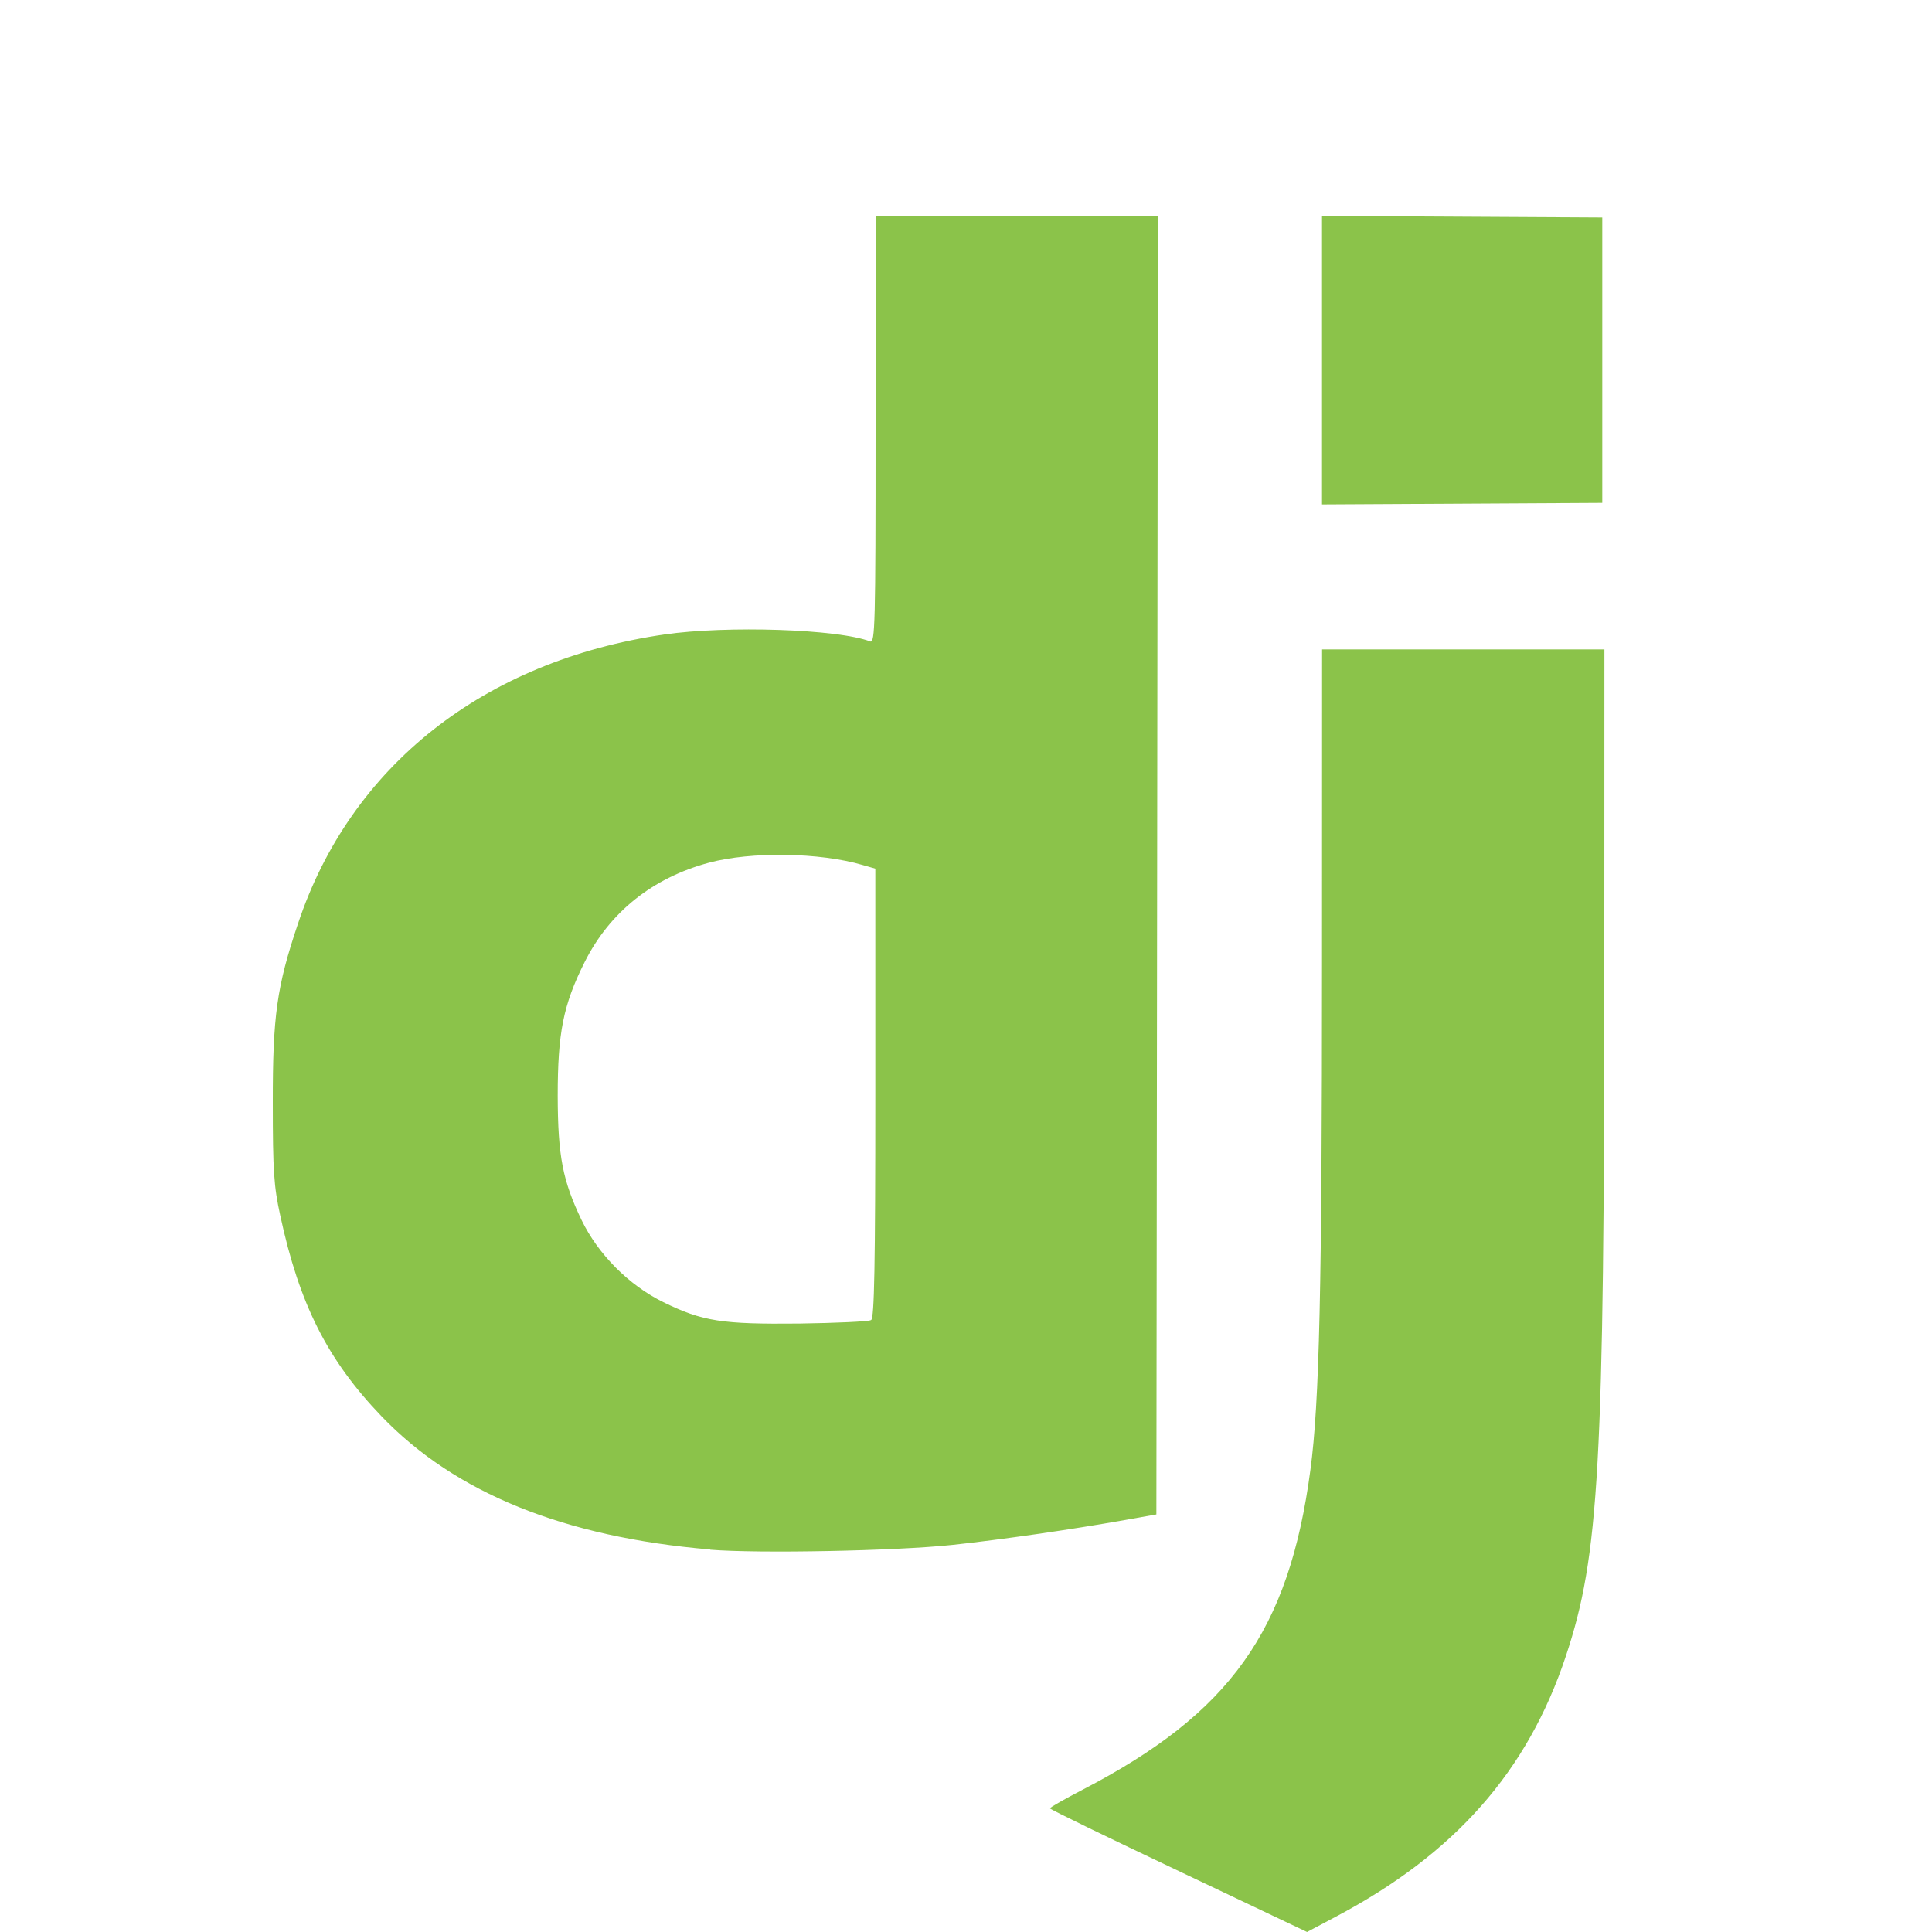 <?xml version="1.0" encoding="UTF-8" standalone="no"?>
<!-- Created with Inkscape (http://www.inkscape.org/) -->

<svg
   xmlns:dc="http://purl.org/dc/elements/1.1/"
   xmlns:cc="http://creativecommons.org/ns#"
   xmlns:rdf="http://www.w3.org/1999/02/22-rdf-syntax-ns#"
   xmlns:svg="http://www.w3.org/2000/svg"
   xmlns="http://www.w3.org/2000/svg"
   xmlns:sodipodi="http://sodipodi.sourceforge.net/DTD/sodipodi-0.dtd"
   xmlns:inkscape="http://www.inkscape.org/namespaces/inkscape"
   width="7.5mm"
   height="7.5mm"
   viewBox="0 0 7.5 7.5"
   version="1.1"
   id="svg4802"
   inkscape:version="0.92.2 (5c3e80d, 2017-08-06)"
   sodipodi:docname="djangoIcon.svg">
  <defs
     id="defs4796" />
  <sodipodi:namedview
     id="base"
     pagecolor="#ffffff"
     bordercolor="#666666"
     borderopacity="1.0"
     inkscape:pageopacity="0.0"
     inkscape:pageshadow="2"
     inkscape:zoom="1"
     inkscape:cx="-110"
     inkscape:cy="148.58661"
     inkscape:document-units="mm"
     inkscape:current-layer="layer1"
     showgrid="false"
     inkscape:window-width="1366"
     inkscape:window-height="704"
     inkscape:window-x="0"
     inkscape:window-y="27"
     inkscape:window-maximized="1" />
  <g
     inkscape:label="Layer 1"
     inkscape:groupmode="layer"
     id="layer1"
     transform="translate(0,-289.5)">
    <path
       style="fill:#8bc34a;fill-opacity:1;stroke-width:0.013"
       d="m 4.575,296.763 c -0.274,-0.13 -0.499,-0.239 -0.499,-0.243 -10e-5,-0.004 0.057,-0.036 0.126,-0.072 0.575,-0.298 0.802,-0.618 0.885,-1.242 0.035,-0.261 0.045,-0.708 0.045,-1.969 l 2.911e-4,-1.216 h 0.548 0.548 l -3.44e-4,1.236 c -5.556e-4,1.939 -0.02,2.282 -0.149,2.671 -0.149,0.449 -0.432,0.769 -0.894,1.013 L 5.074,297 Z m -1.819,-1.248 c -0.566,-0.048 -0.989,-0.219 -1.275,-0.517 -0.21,-0.219 -0.319,-0.435 -0.393,-0.779 -0.025,-0.114 -0.029,-0.173 -0.029,-0.438 -2.9e-4,-0.337 0.015,-0.45 0.098,-0.696 0.204,-0.612 0.722,-1.02 1.422,-1.122 0.243,-0.035 0.675,-0.021 0.799,0.027 0.019,0.007 0.021,-0.061 0.021,-0.821 v -0.83 h 0.548 0.548 l -0.003,2.52 -0.003,2.52 -0.124,0.022 c -0.208,0.037 -0.48,0.076 -0.665,0.096 -0.222,0.024 -0.757,0.034 -0.942,0.019 z m 0.626,-0.891 c 0.012,-0.008 0.016,-0.207 0.016,-0.881 v -0.871 l -0.049,-0.014 c -0.166,-0.049 -0.433,-0.053 -0.597,-0.009 -0.219,0.059 -0.385,0.192 -0.482,0.385 -0.084,0.167 -0.105,0.276 -0.105,0.521 7.302e-4,0.233 0.019,0.328 0.093,0.482 0.064,0.132 0.183,0.252 0.317,0.318 0.153,0.075 0.228,0.086 0.528,0.083 0.144,-0.002 0.268,-0.008 0.277,-0.013 z m 1.75,-3.725 v -0.561 l 0.544,0.003 0.544,0.003 v 0.554 0.554 l -0.544,0.003 -0.544,0.003 z"
       id="path8300"
       inkscape:connector-curvature="0" />
  </g>
</svg>
